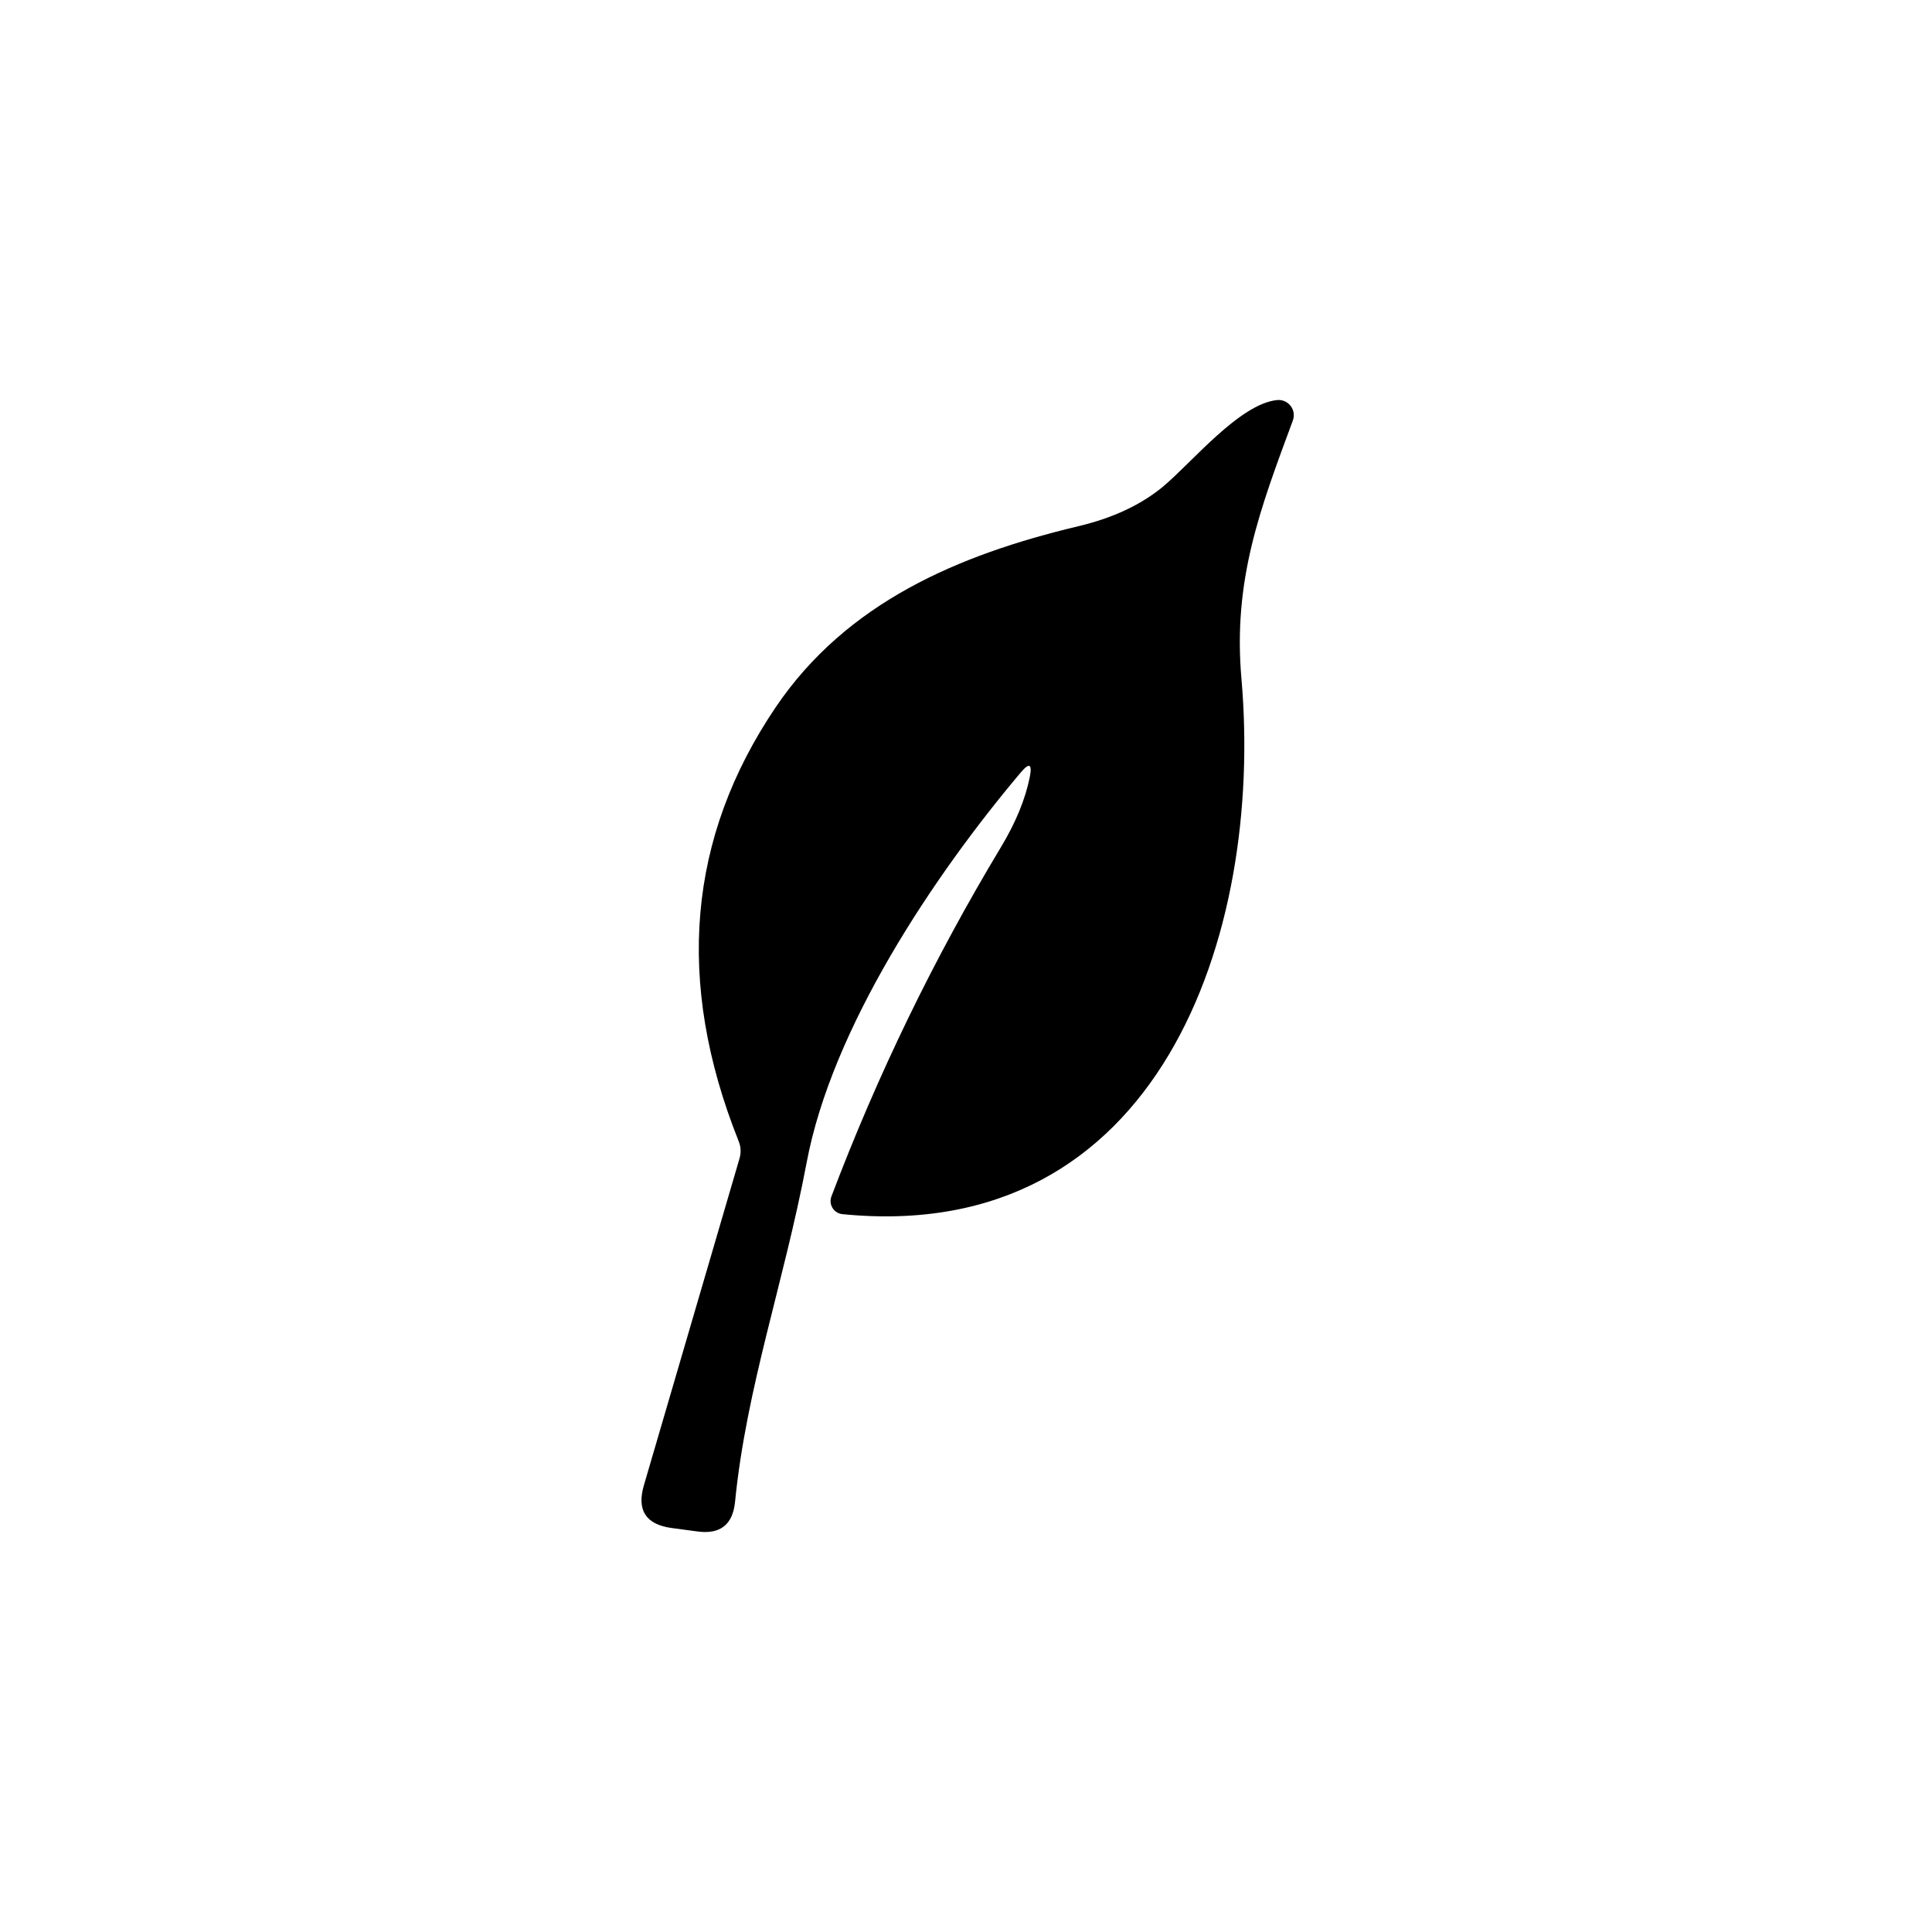 <svg width="512" height="512" viewBox="0 0 512 512" fill="none" xmlns="http://www.w3.org/2000/svg">
<rect width="512" height="512" fill="white"/>
<path d="M272.9 205.942C273.593 202.397 272.778 202.01 270.455 204.781C247.414 232.1 220.4 272.498 213.739 308.251C207.688 340.154 197.787 367.718 194.793 398.032C194.182 404.062 190.861 406.669 184.831 405.854L177.986 404.938C171.141 404.001 168.696 400.211 170.652 393.57L195.954 307.09C196.443 305.46 196.362 303.871 195.71 302.323C178.923 260.234 182.223 221.914 205.611 187.362C224.373 159.676 253.954 147.025 285.796 139.447C294.882 137.287 302.338 133.804 308.165 128.996C315.865 122.579 328.516 106.994 338.478 106.016C339.153 105.956 339.831 106.066 340.451 106.338C341.072 106.609 341.615 107.032 342.029 107.567C342.443 108.103 342.715 108.735 342.821 109.403C342.927 110.072 342.862 110.757 342.634 111.394C333.955 134.863 326.682 153.687 329.005 179.967C334.872 247.868 307.125 330.131 223.212 321.758C222.683 321.7 222.174 321.521 221.725 321.235C221.275 320.95 220.898 320.565 220.62 320.11C220.343 319.656 220.174 319.144 220.125 318.614C220.076 318.084 220.15 317.549 220.34 317.052C232.563 284.782 247.557 253.898 265.322 224.399C269.192 217.962 271.718 211.809 272.9 205.942Z" fill="black"/>
</svg>
